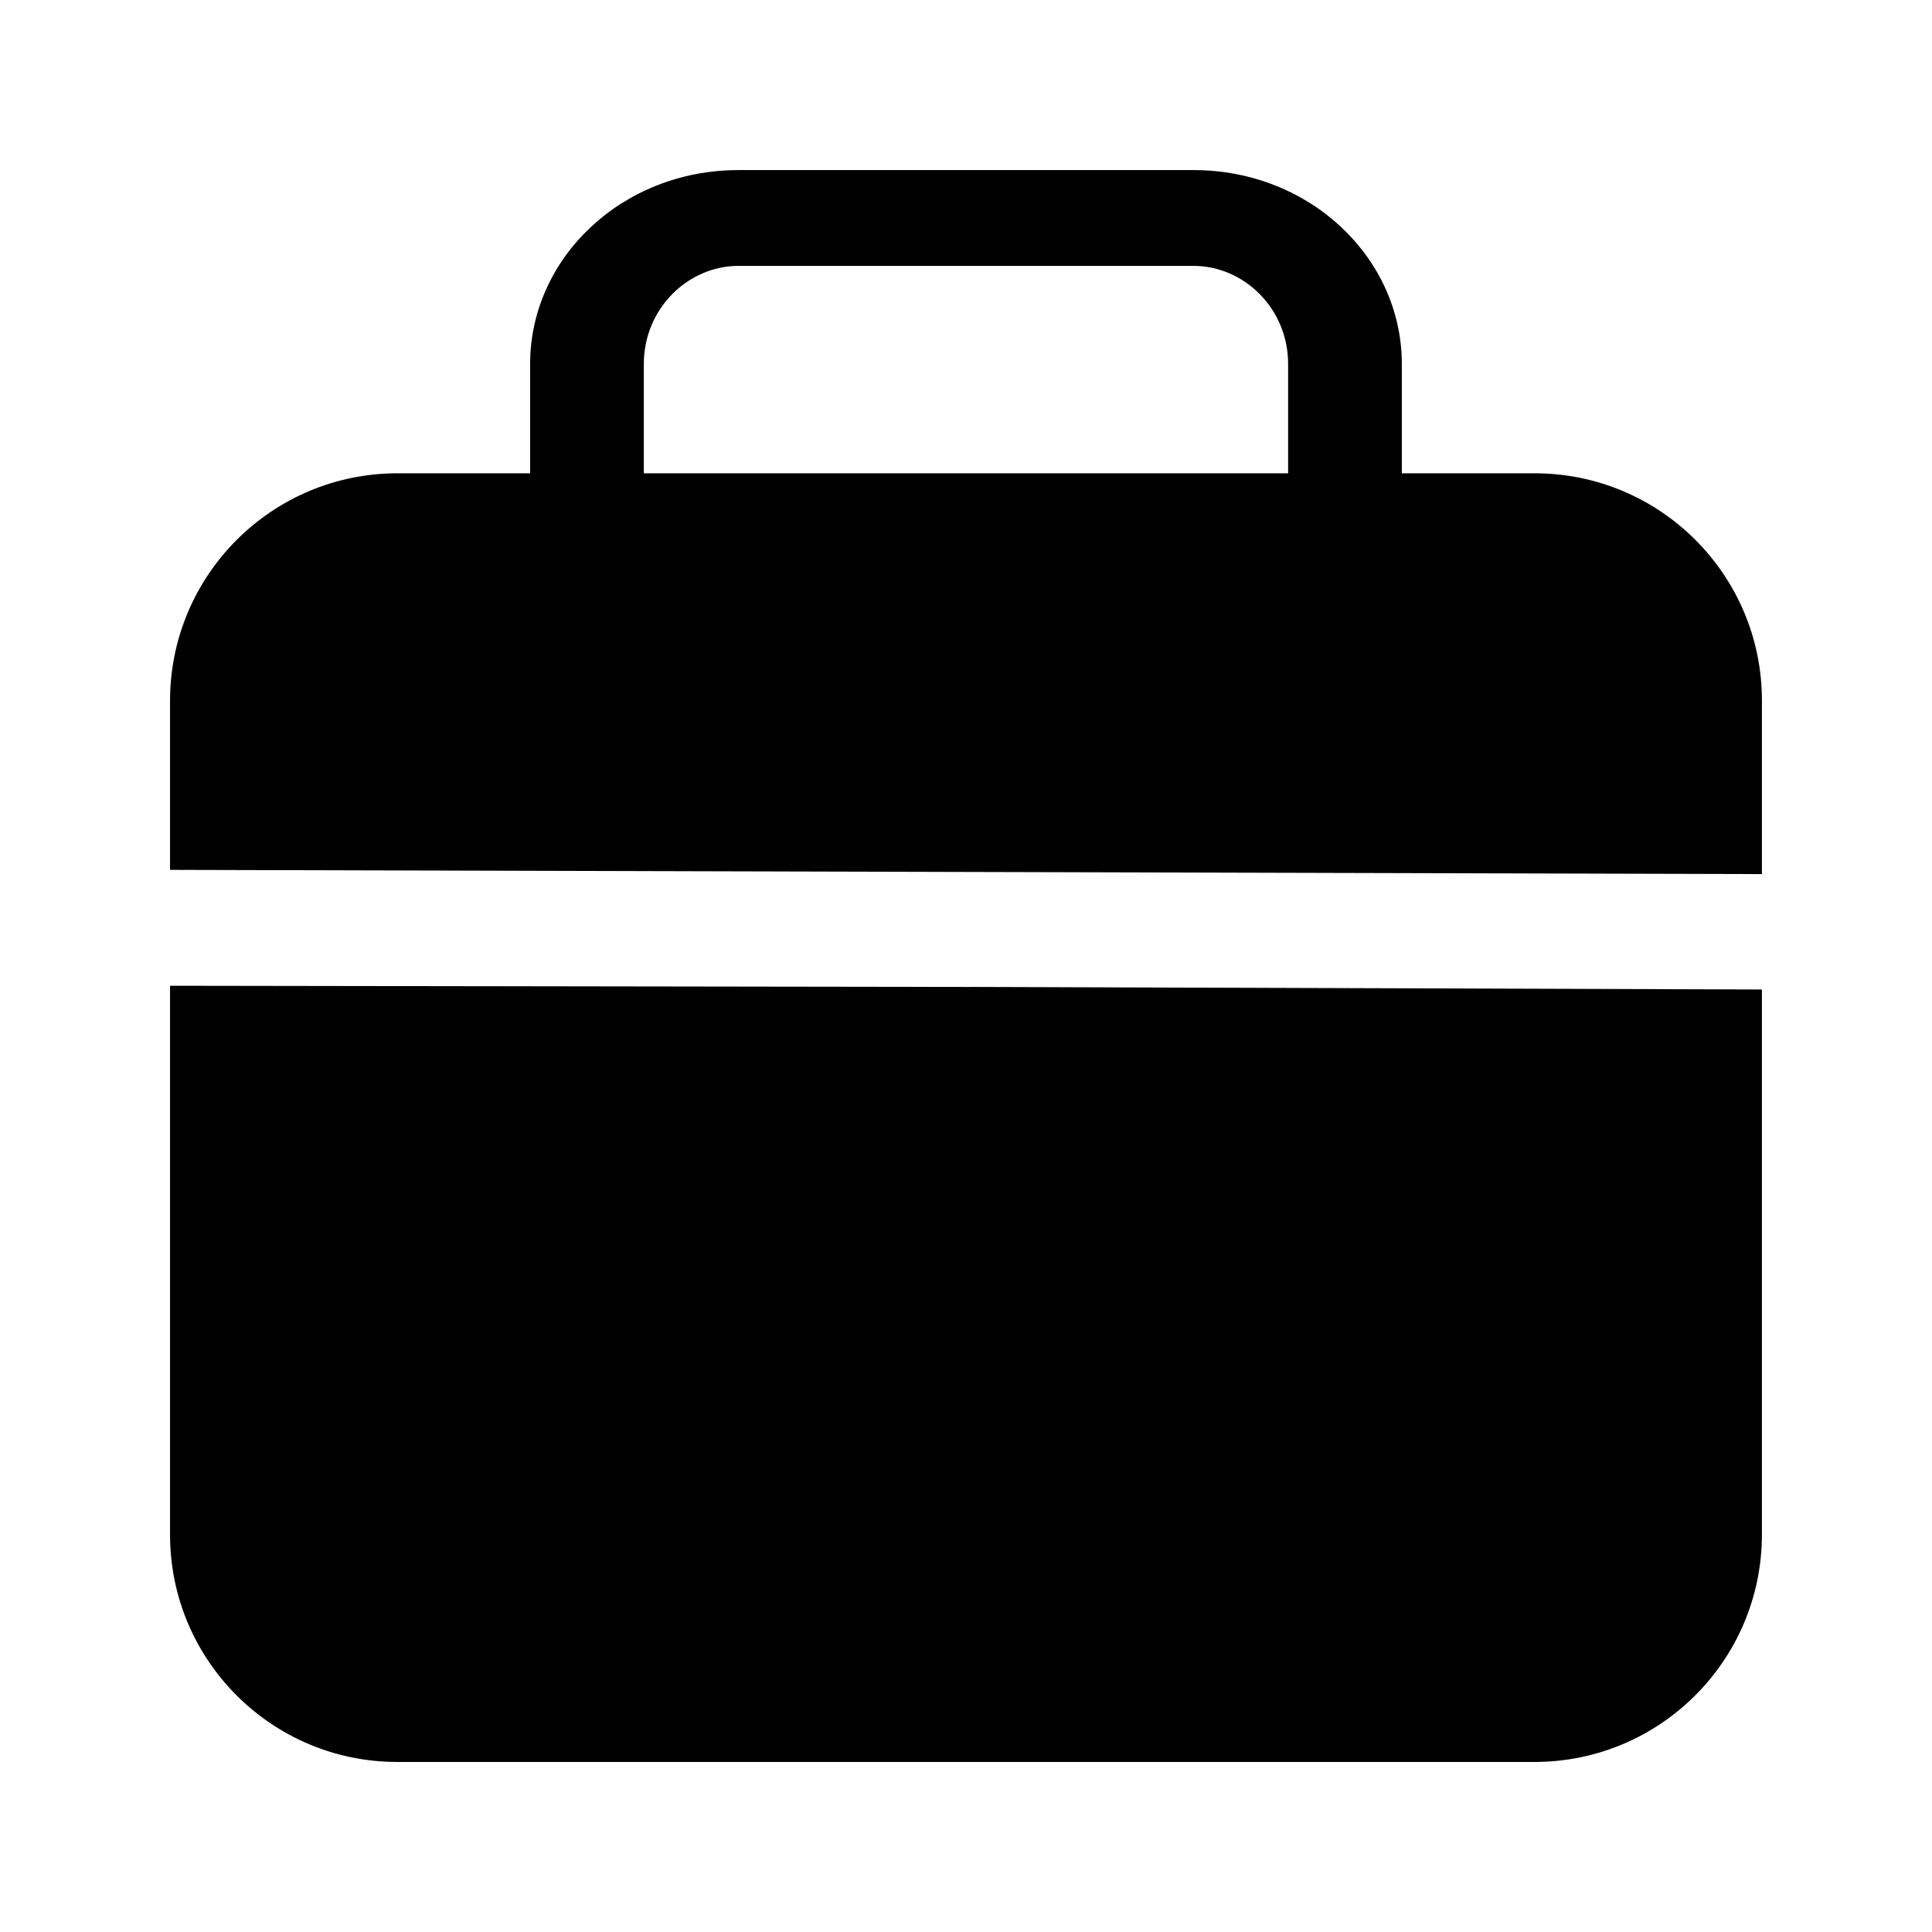 <?xml version="1.0" standalone="no"?><!DOCTYPE svg PUBLIC "-//W3C//DTD SVG 1.1//EN" "http://www.w3.org/Graphics/SVG/1.1/DTD/svg11.dtd"><svg t="1495597967709" class="icon" style="" viewBox="0 0 1024 1024" version="1.1" xmlns="http://www.w3.org/2000/svg" p-id="4733" xmlns:xlink="http://www.w3.org/1999/xlink" width="200" height="200"><defs><style type="text/css"></style></defs><path d="M341.239 250.855v-57.922c0-29.425 23.455-52.016 50.201-52.016h241.095c26.767 0 50.201 22.569 50.201 52.016v57.922h60.263v-57.922c0-56.065-48.494-102.787-110.466-102.787h-241.095c-61.951 0-110.466 46.722-110.466 102.787v57.922h60.263zM513.782 523.084l420.071 1.372v288.893c-0.023 66.526-53.923 120.454-120.436 120.527h-602.852c0 0 0 0 0 0-66.518 0-120.442-53.924-120.442-120.442 0-0.037 0-0.074 0-0.112v-290.849l423.657 0.633zM90.125 461.070v-89.668c0.012-66.535 53.916-120.476 120.436-120.547h602.852c0 0 0 0 0 0 66.518 0 120.442 53.924 120.442 120.442 0 0.037 0 0.074 0 0.112v91.877l-843.728-2.236z" p-id="4734"></path></svg>